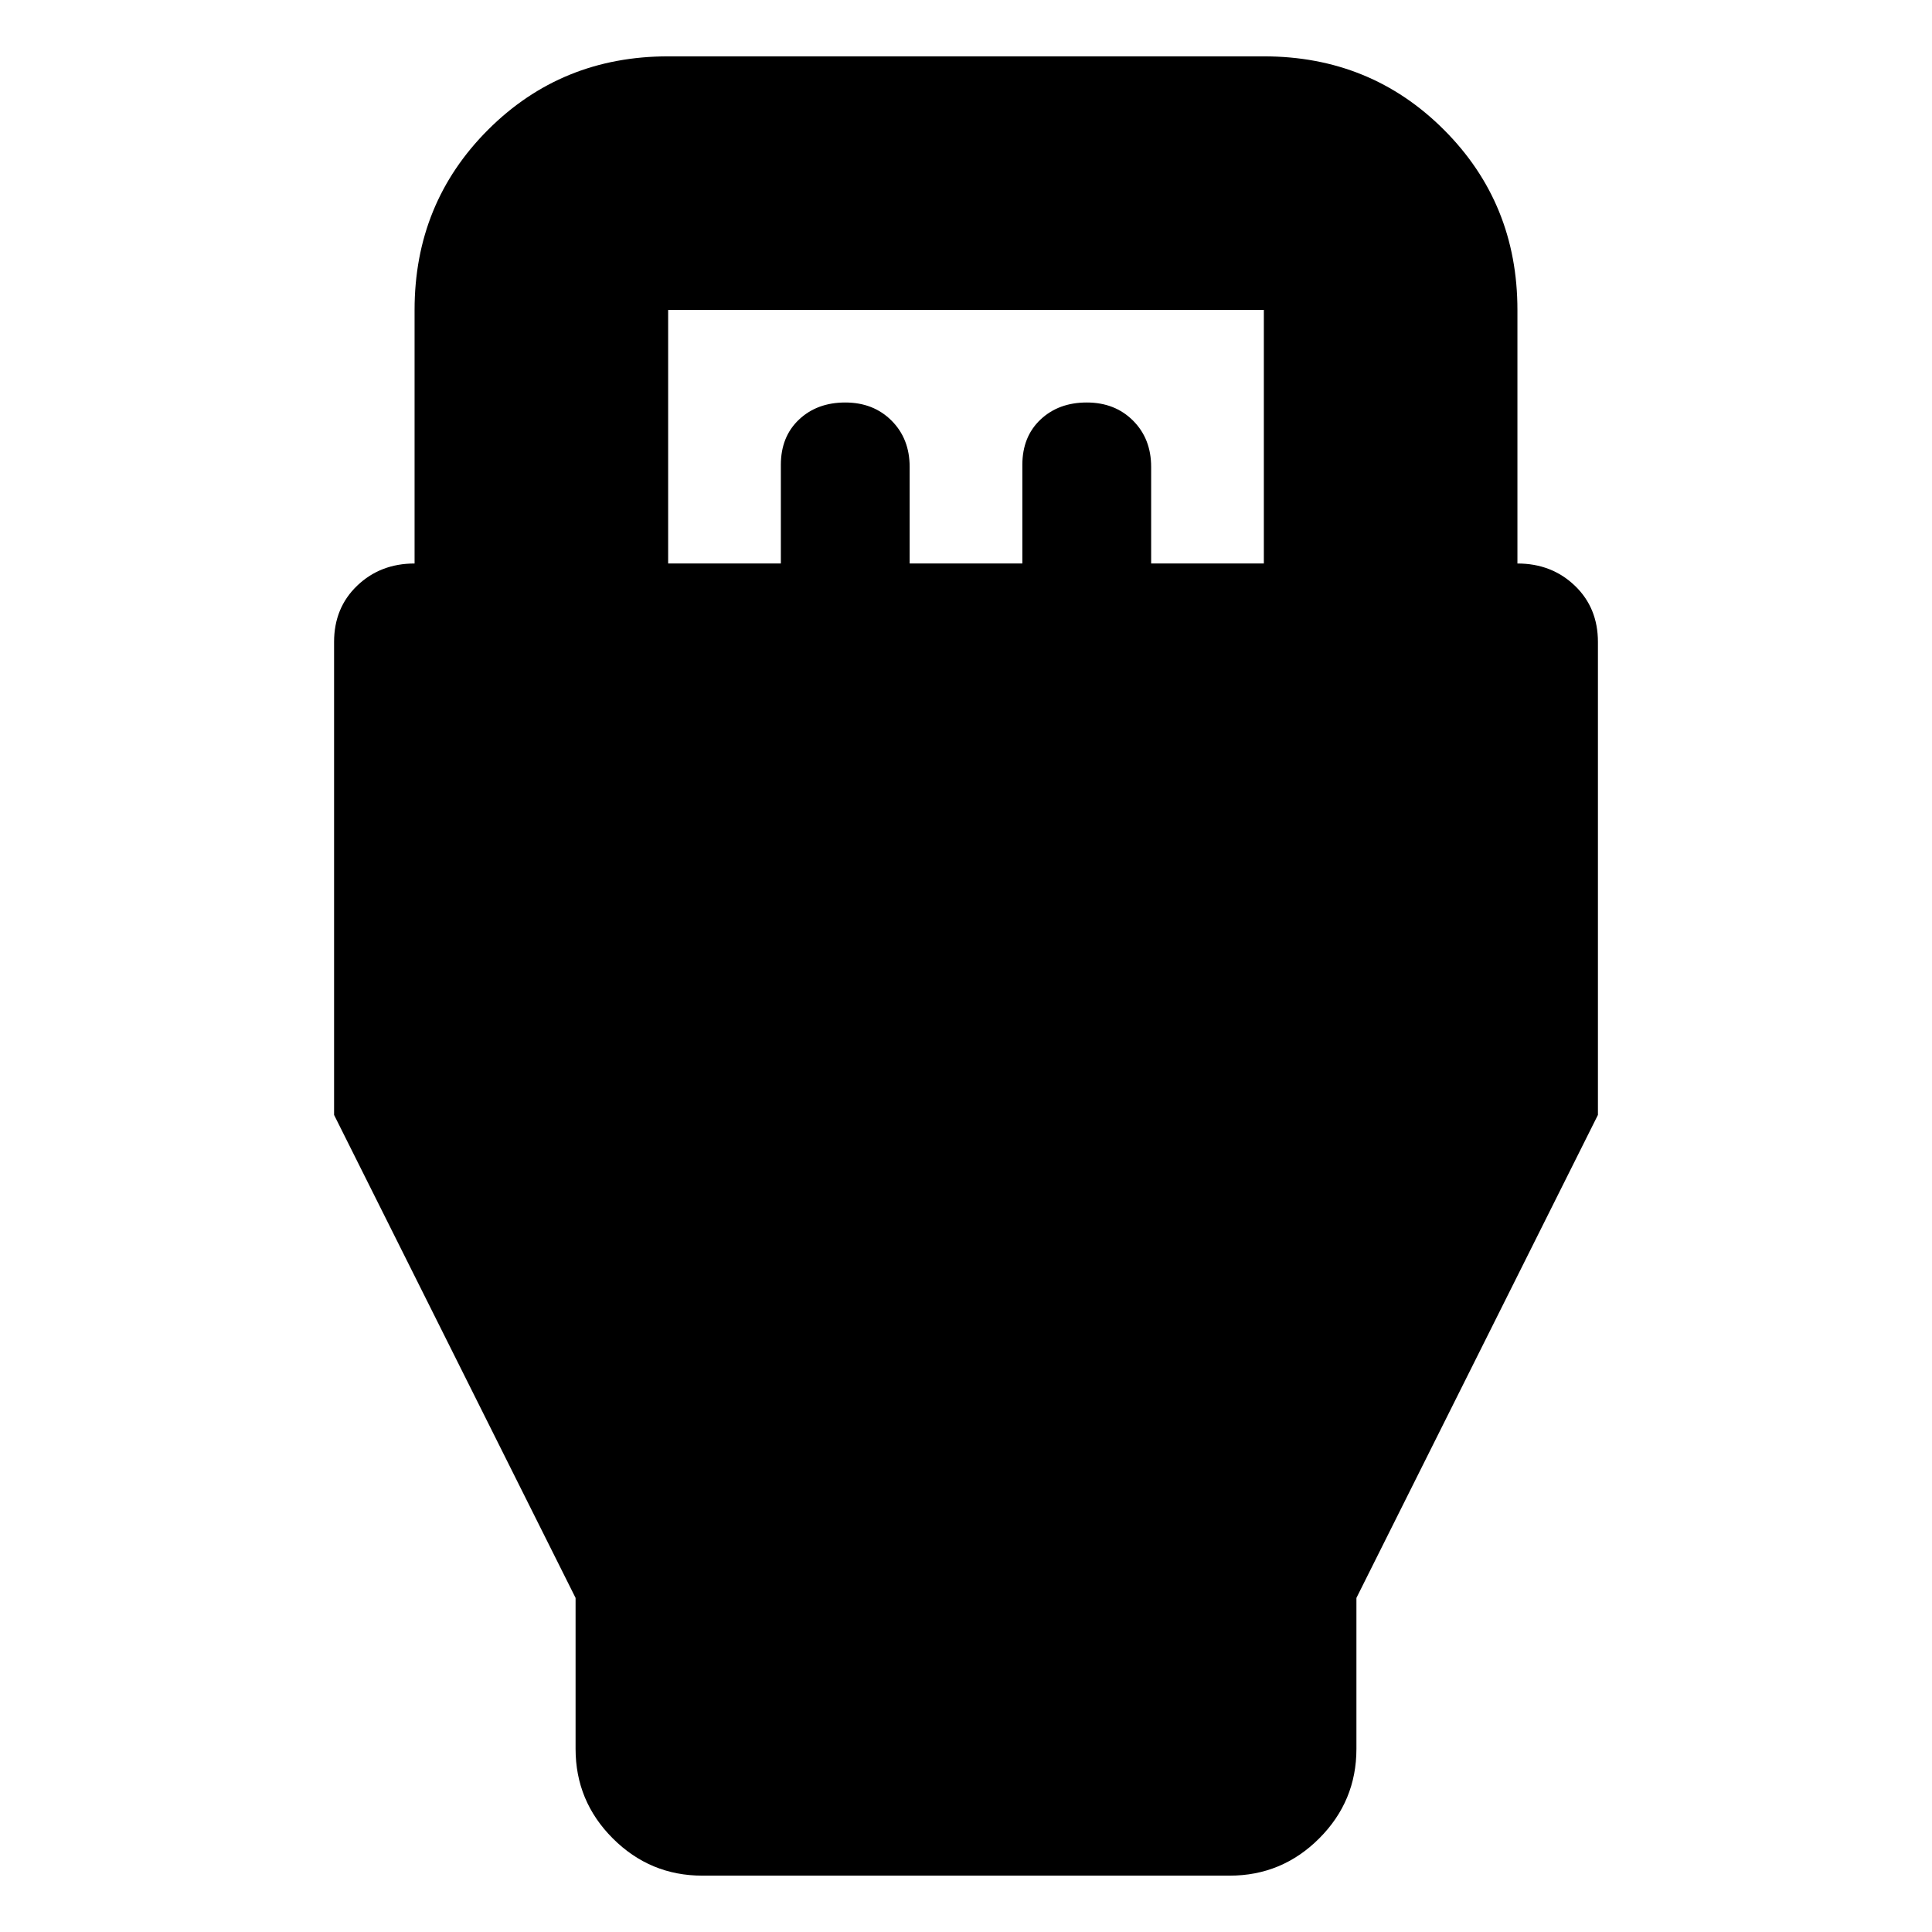 <svg xmlns="http://www.w3.org/2000/svg" height="24" viewBox="0 -960 960 960" width="24"><path d="M286-166 166-406v-235q0-17 11.5-28t28.5-11v-126q0-53 36.5-89.5T332-932h296q53 0 89.5 36.5T754-806v126q17 0 28.5 11t11.5 28v235L674-166v75q0 26-18.5 44.5T611-28H349q-26 0-44.5-18.5T286-91v-75Zm46-514h56v-49q0-14 9-22.5t23-8.5q14 0 23 9t9 23v48h56v-49q0-14 9-22.5t23-8.5q14 0 23 9t9 23v48h56v-126H332v126Z"/></svg>